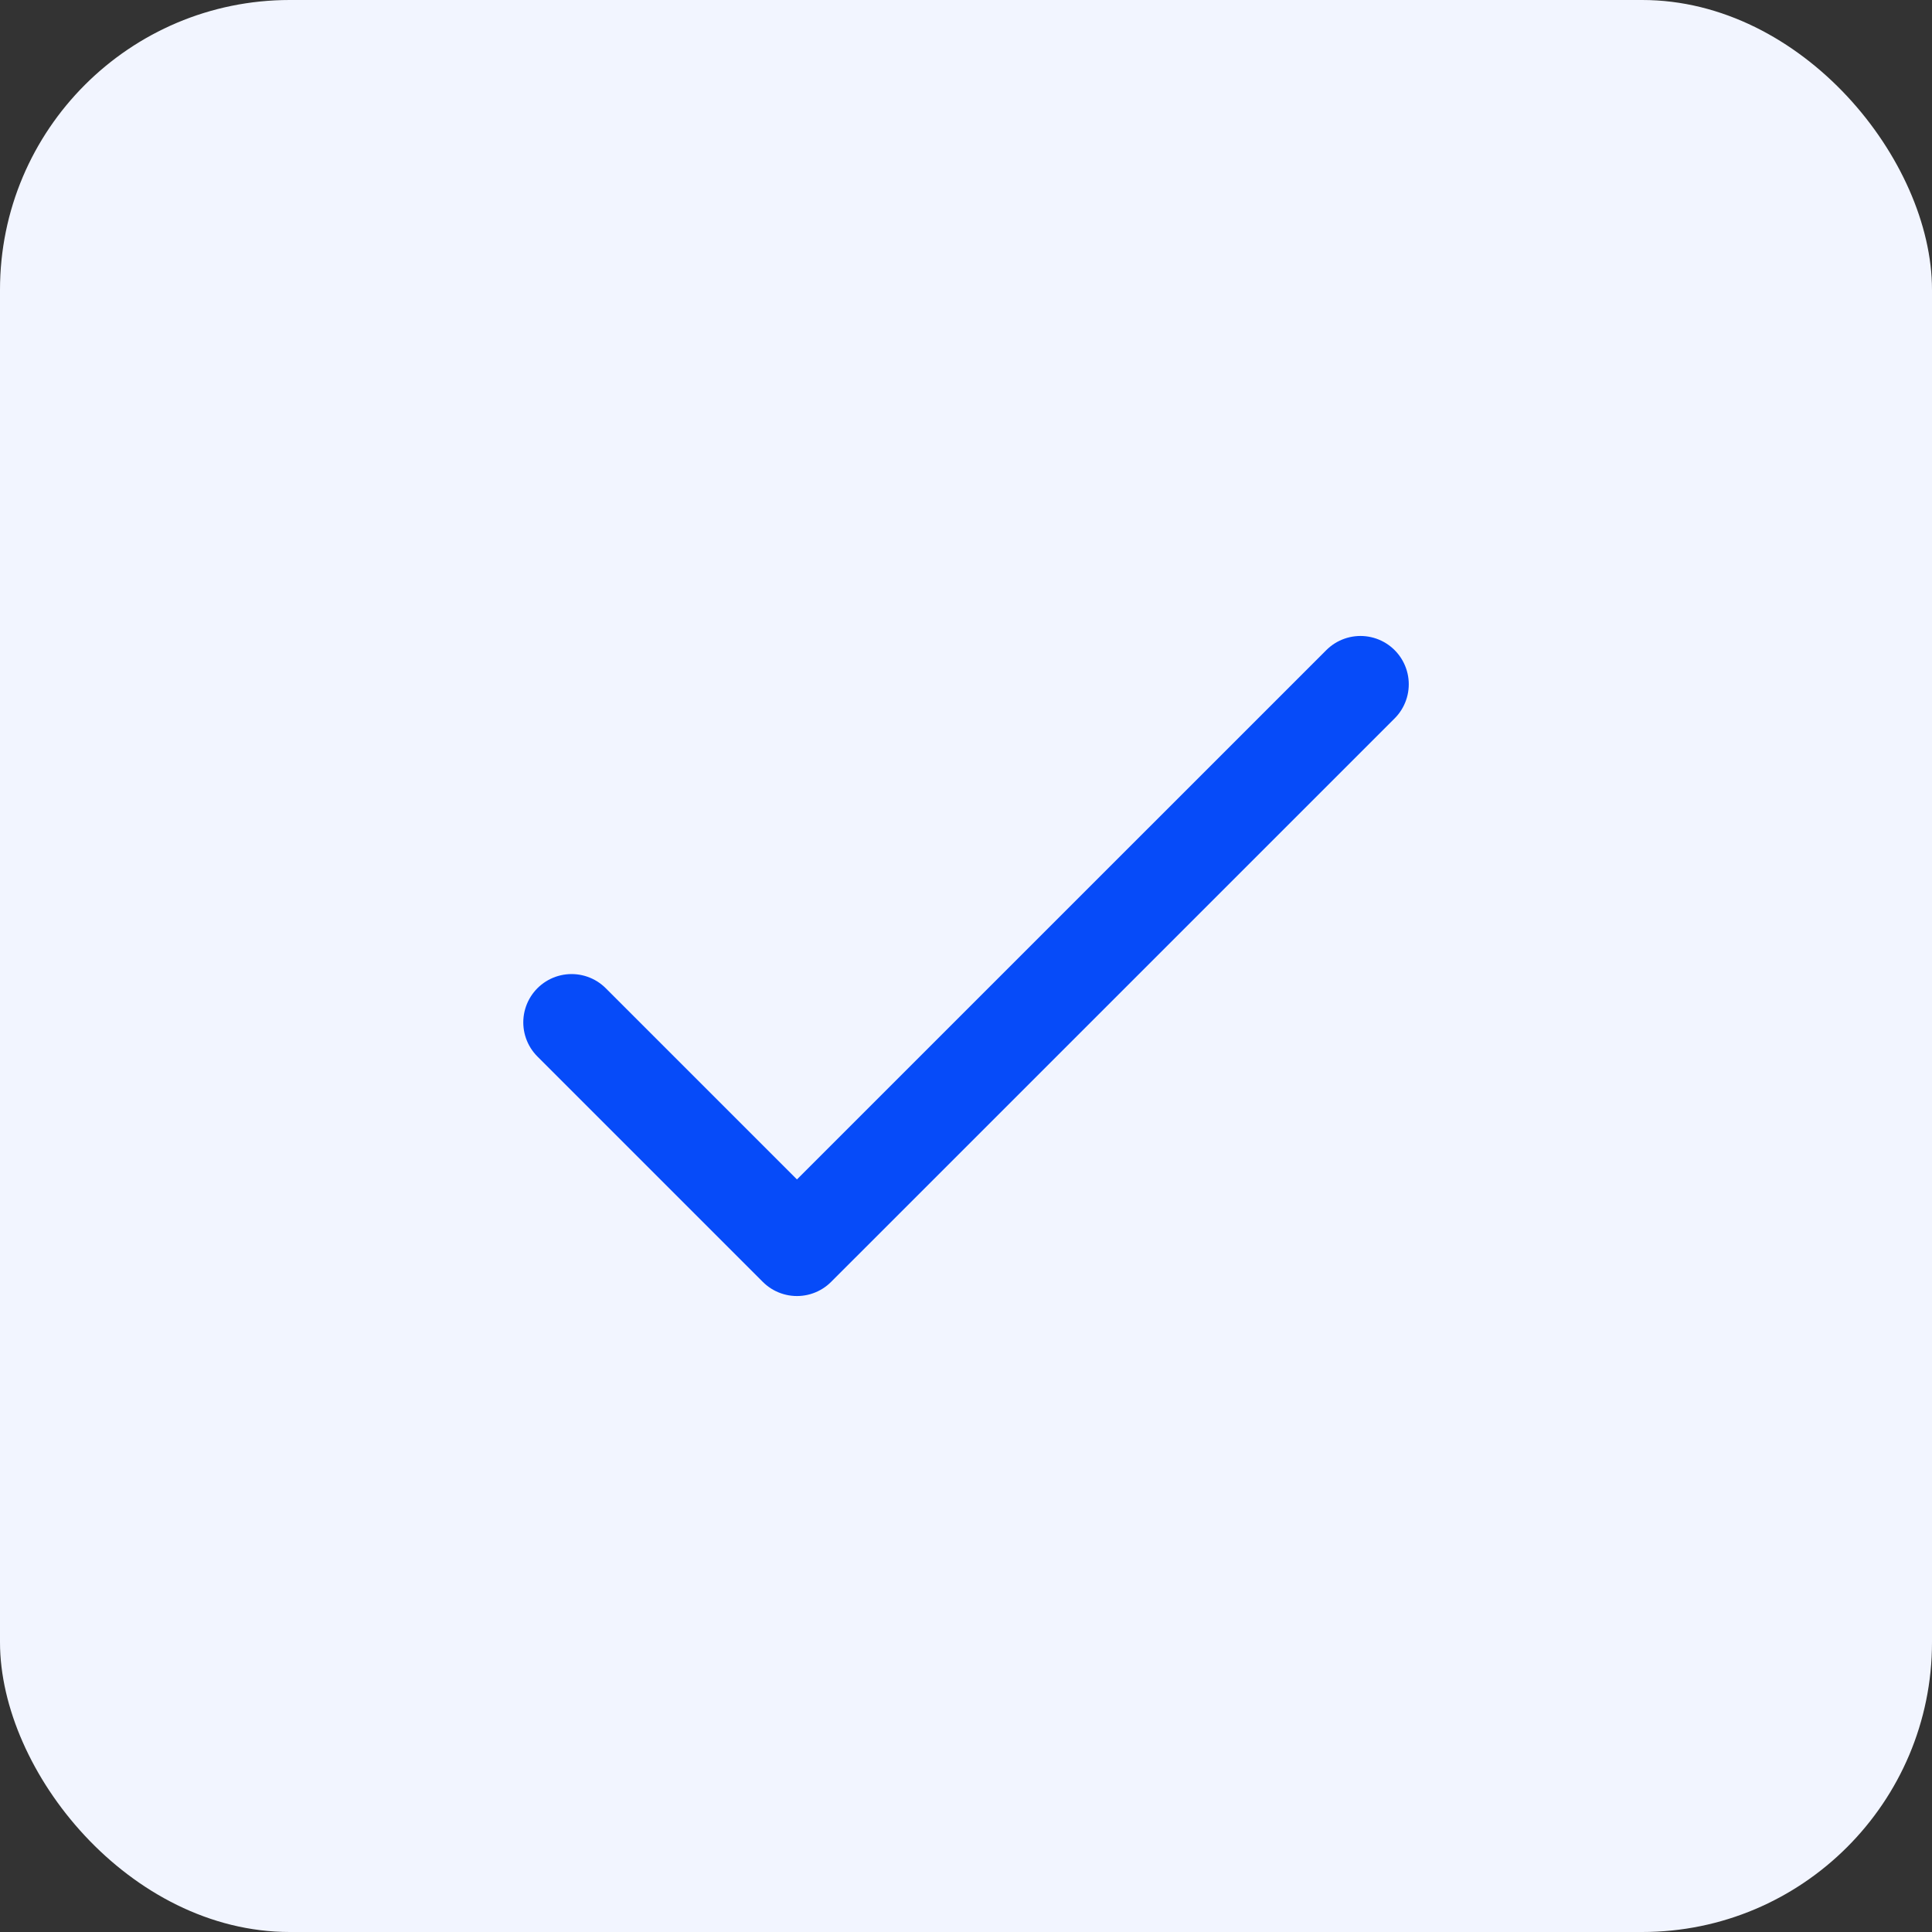 <svg width="40" height="40" viewBox="0 0 40 40" fill="none" xmlns="http://www.w3.org/2000/svg">
<rect x="0" y="0" width="40" height="40" fill="#333333" stroke="none"/>
<rect width="40" height="40" rx="6" fill="#F2F5FF"/>
<path d="M11.834 21.167L16.5 25.833L28.167 14.167" stroke="#064BF9" stroke-width="2" stroke-linecap="round" stroke-linejoin="round"/>
</svg>

